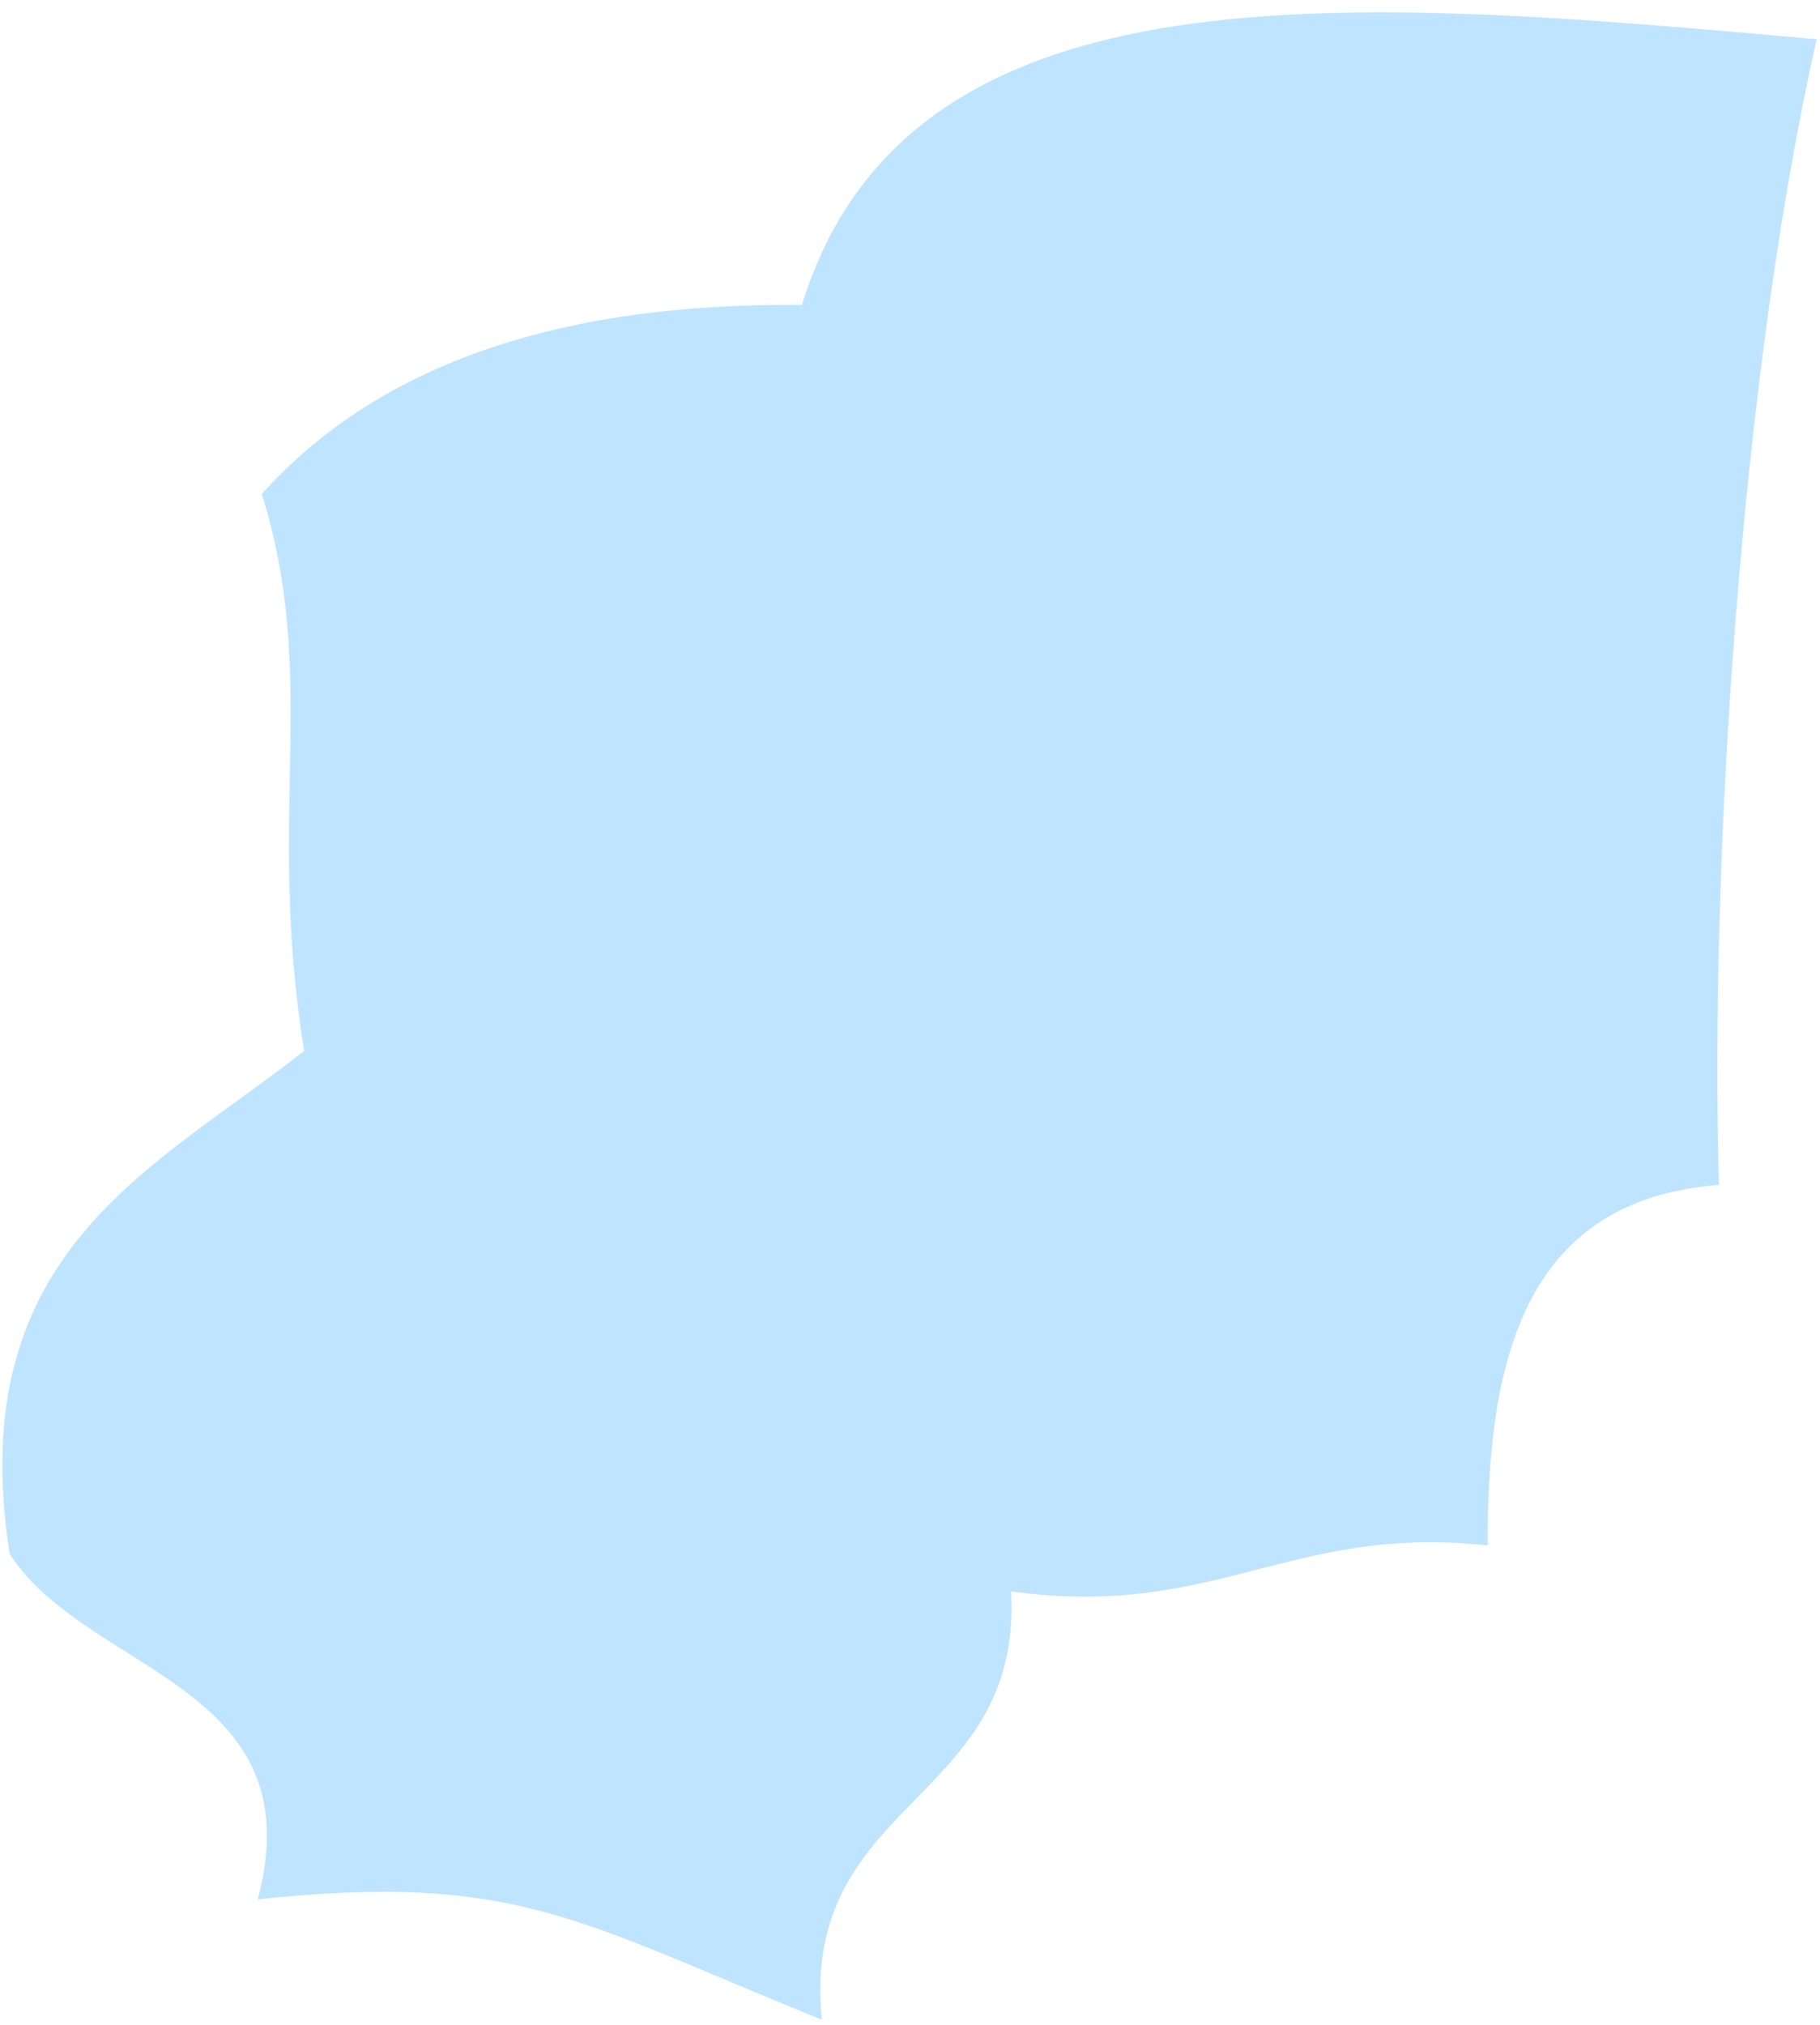 <svg width="98" height="109" viewBox="0 0 98 109" fill="none" xmlns="http://www.w3.org/2000/svg">
<path fill-rule="evenodd" clip-rule="evenodd" d="M97.82 2.112C72.81 -0.114 48.945 -2.319 43.181 16.416C29.701 16.284 20.167 19.839 14.096 26.591C17.193 36.508 14.32 43.779 16.376 56.573C8.269 62.974 -2.019 67.354 0.519 83.651C4.653 90.078 16.976 90.656 13.879 102.248C27.719 100.807 30.895 103.313 44.249 108.732C43.08 96.807 55.081 97.115 54.445 85.674C65.497 87.179 69.425 82.05 80.11 83.195C80.063 72.84 82.293 64.588 92.561 63.788C92.066 46.323 93.722 20.226 97.82 2.112Z" fill="#78C6FF" fill-opacity="0.47"/>
</svg>
